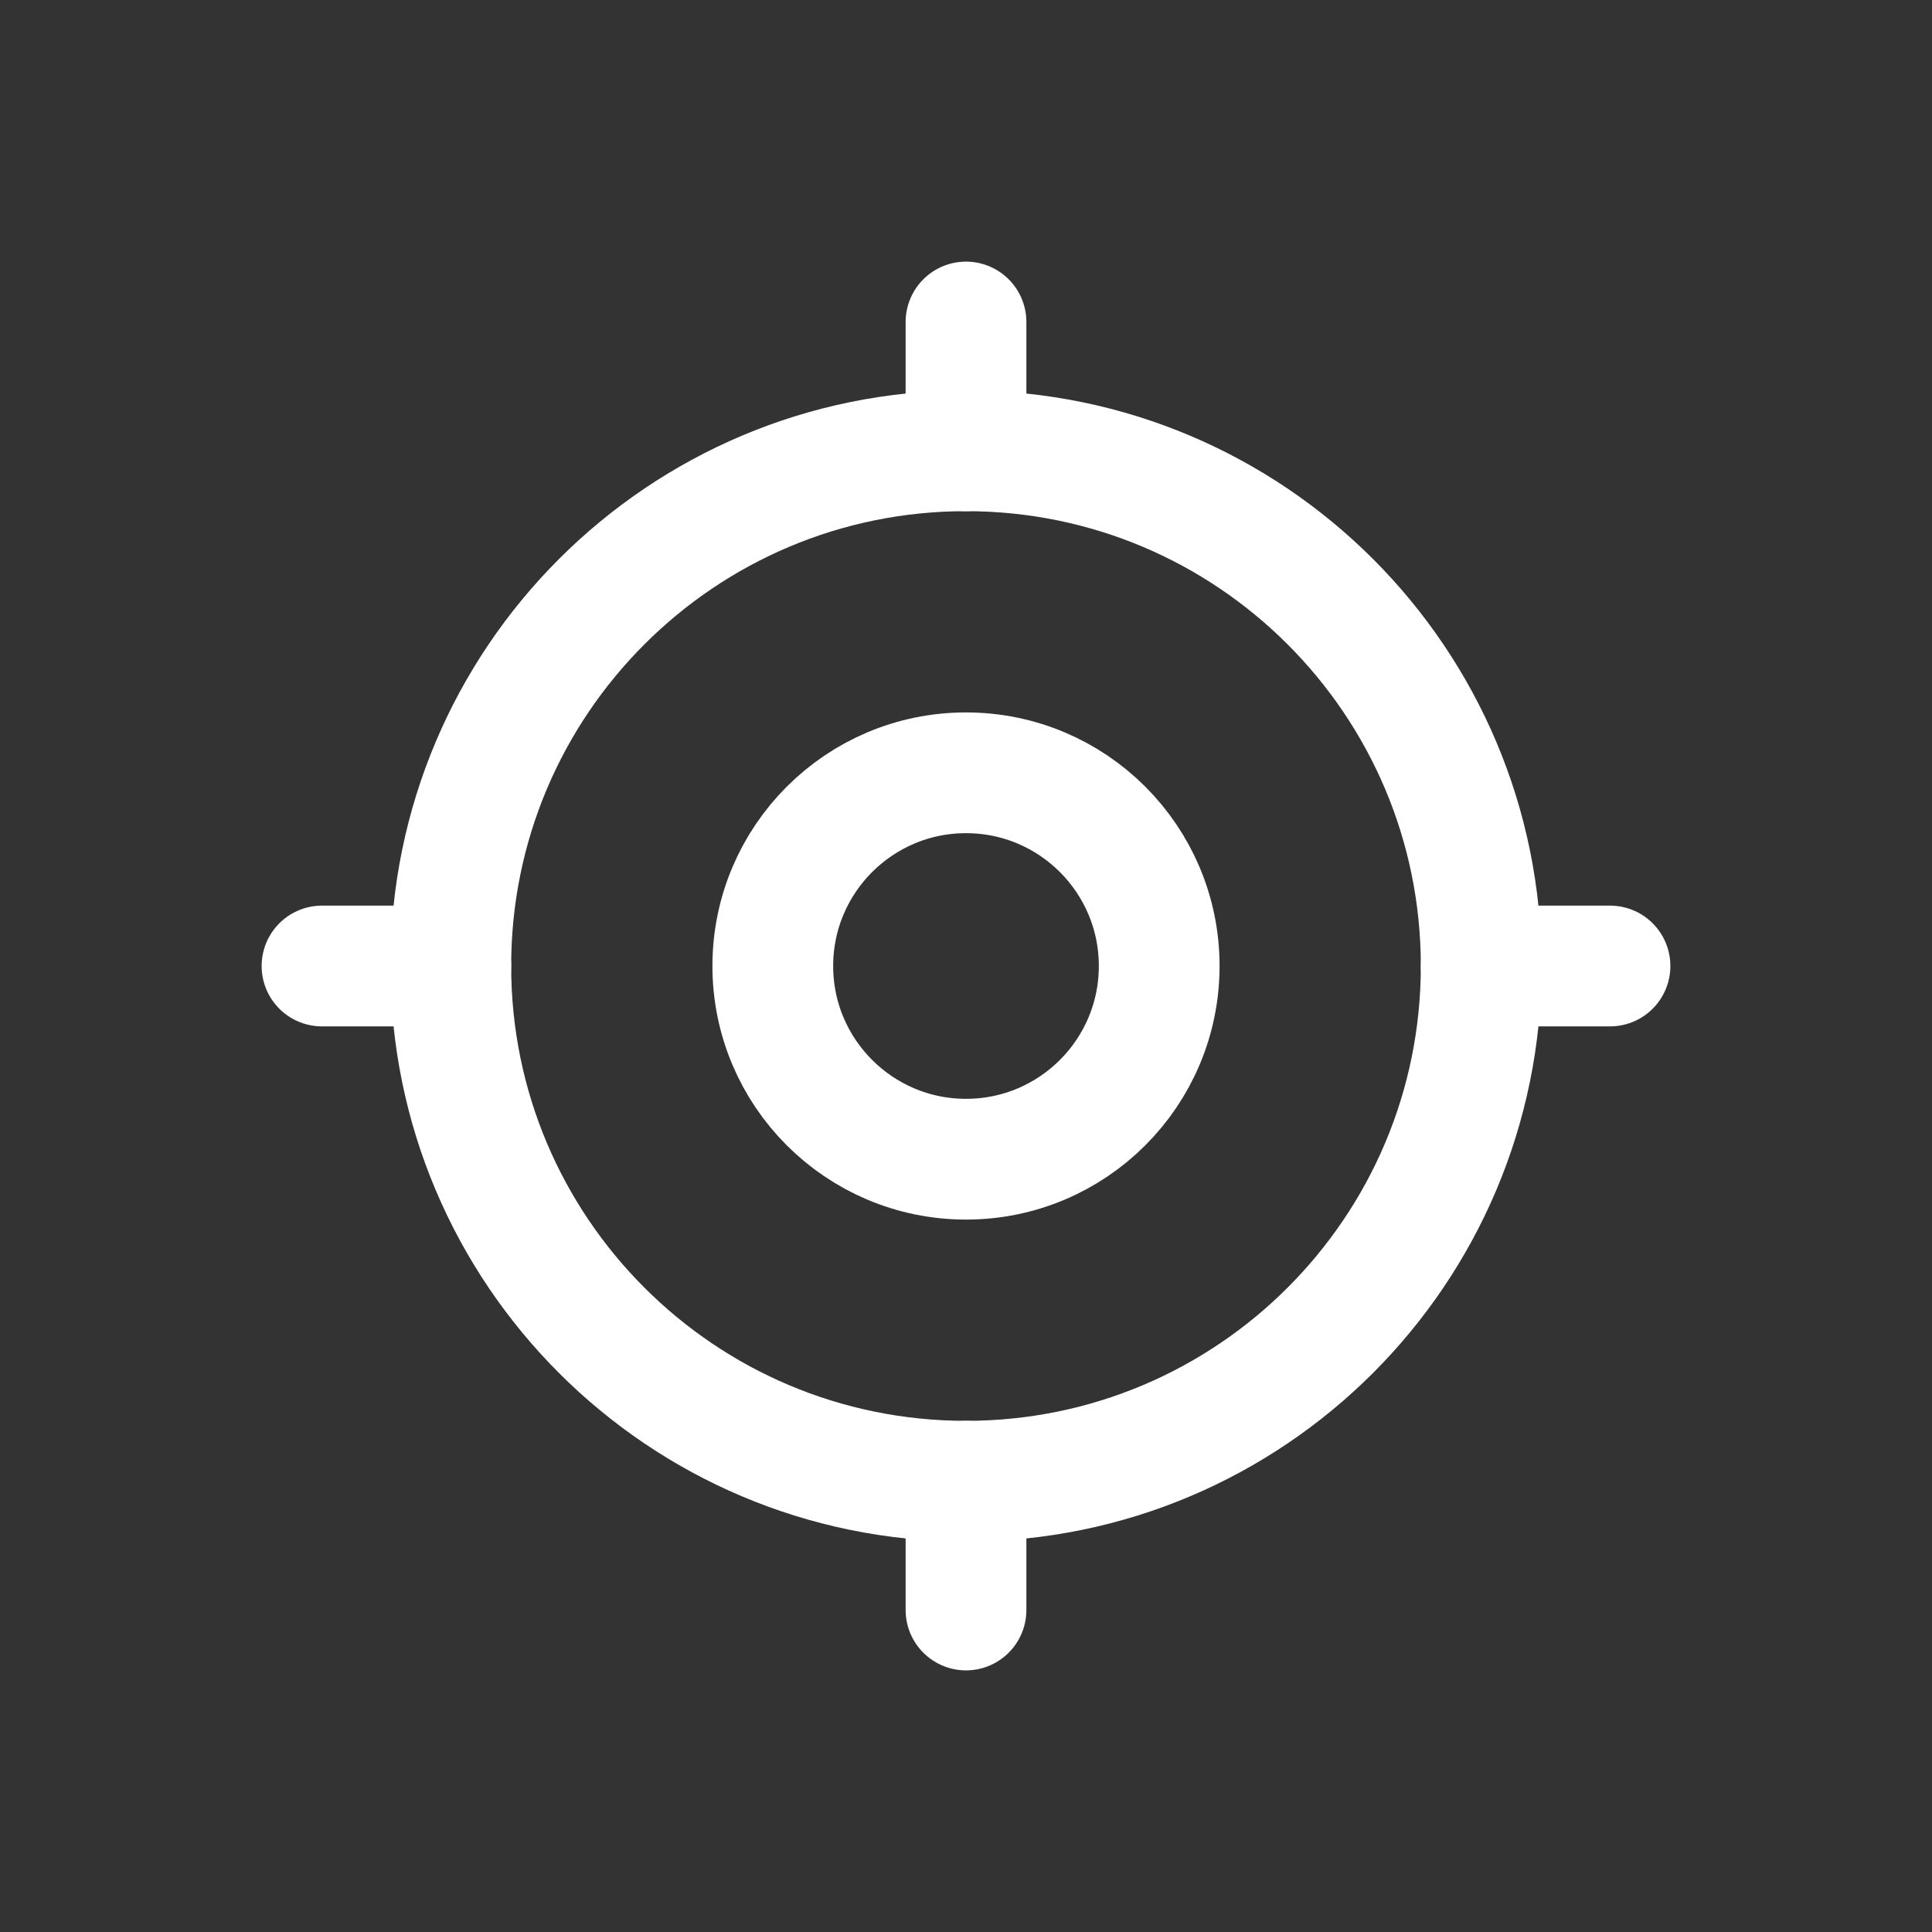 <svg xmlns="http://www.w3.org/2000/svg" width="24" height="24" viewBox="0 0 24 24" fill="none">
    <rect x="0" y="0" width="24" height="24" fill="#333333" stroke="none"/>
    <path d="M18.4 12C18.4 15.535 15.535 18.4 12 18.4C8.465 18.4 5.6 15.535 5.6 12C5.6 8.465 8.465 5.6 12 5.6C15.535 5.6 18.4 8.465 18.4 12Z" stroke="white" stroke-width="1.5"/>
    <path d="M14.4 12C14.4 13.325 13.326 14.4 12 14.4C10.675 14.4 9.6 13.325 9.6 12C9.6 10.675 10.675 9.6 12 9.6C13.326 9.6 14.4 10.675 14.4 12Z" stroke="white" stroke-width="1.5"/>
    <path d="M4 12L5.6 12" stroke="white" stroke-width="1.5" stroke-linecap="round"/>
    <path d="M18.4 12L20 12" stroke="white" stroke-width="1.5" stroke-linecap="round"/>
    <path d="M12 5.6V4" stroke="white" stroke-width="1.5" stroke-linecap="round"/>
    <path d="M12 20V18.4" stroke="white" stroke-width="1.5" stroke-linecap="round"/>
</svg>
